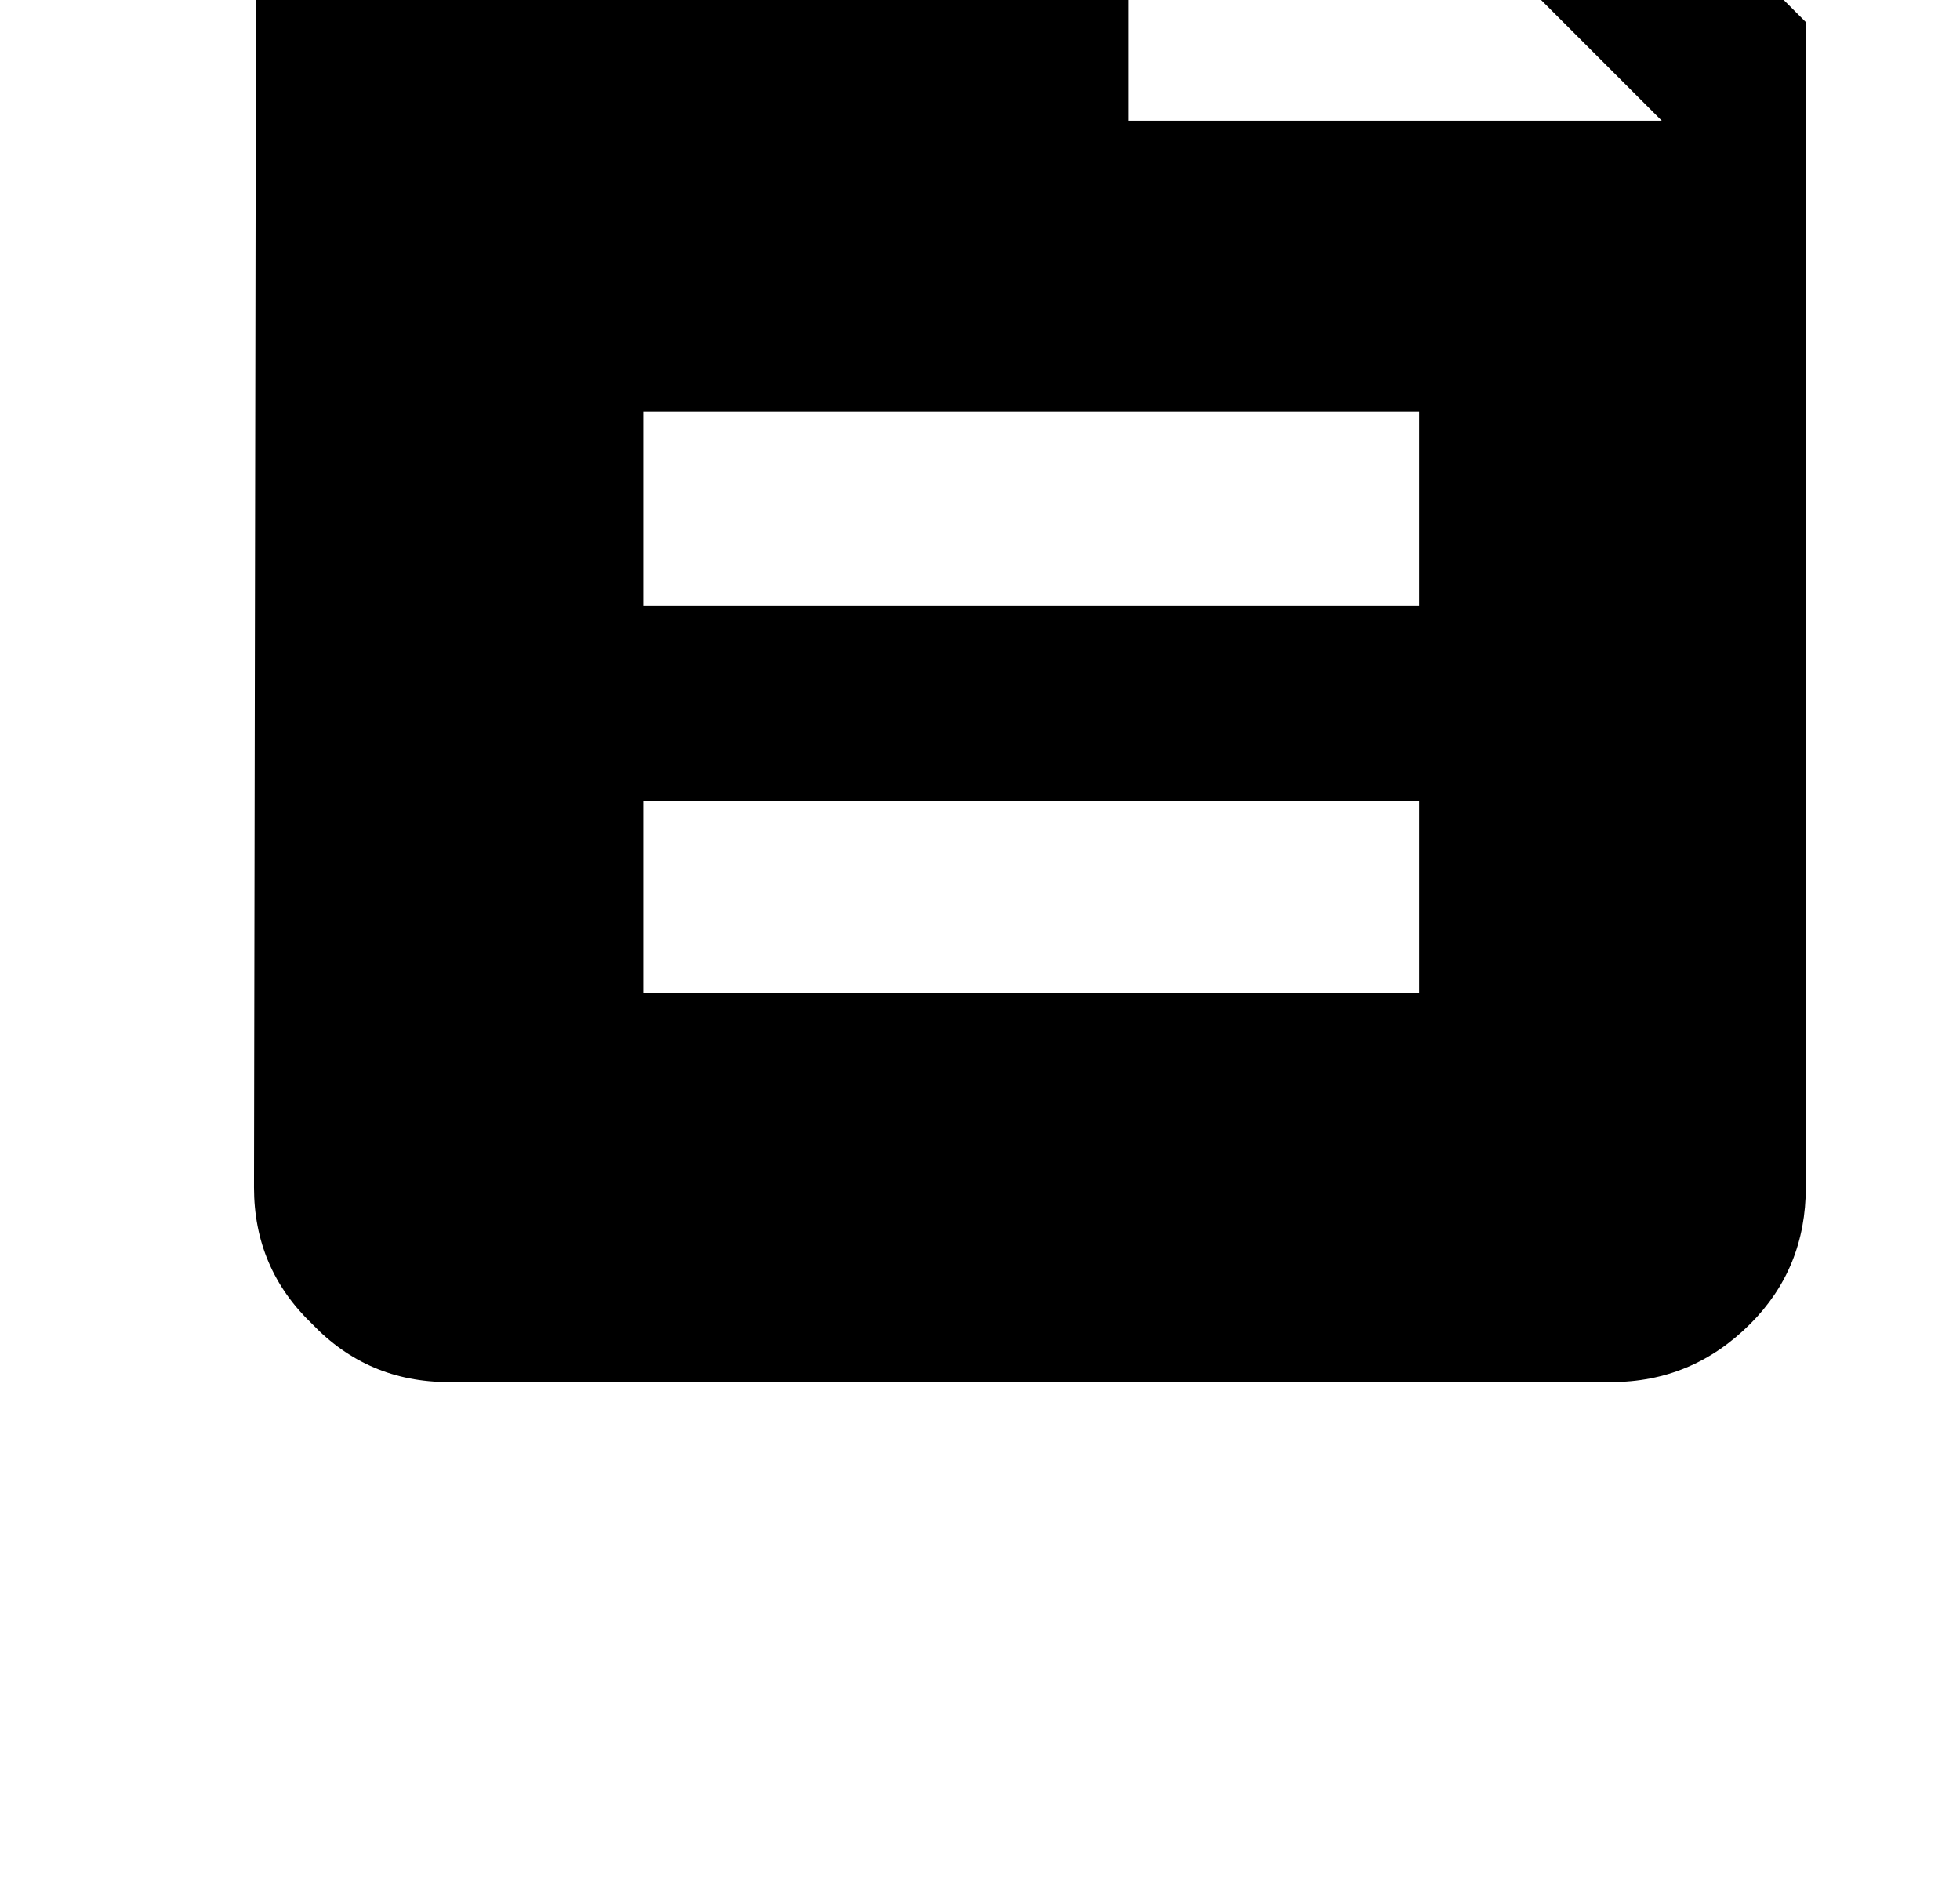 <?xml version="1.0" standalone="no"?>
<!DOCTYPE svg PUBLIC "-//W3C//DTD SVG 1.1//EN" "http://www.w3.org/Graphics/SVG/1.1/DTD/svg11.dtd" >
<svg xmlns="http://www.w3.org/2000/svg" xmlns:xlink="http://www.w3.org/1999/xlink" version="1.1" viewBox="-10 0 1034 1000">
   <path fill="currentColor"
d="M866.667 63.667l-281.334 -281.334v281.334h281.334zM738.667 217h-409.334v102.667h409.334v-102.667zM738.667 422.333h-409.334v101.334h409.334v-101.334zM942.667 11.667v614.666q0 42.667 -29.334 72q-30.666 30.667 -73.333 30.667h-613.333
q-42.667 0 -72 -30.667q-30.667 -29.333 -30.667 -72l1.333 -818.666q0 -42.667 29.334 -72q29.333 -30.667 72 -30.667h409.333z" />
</svg>
